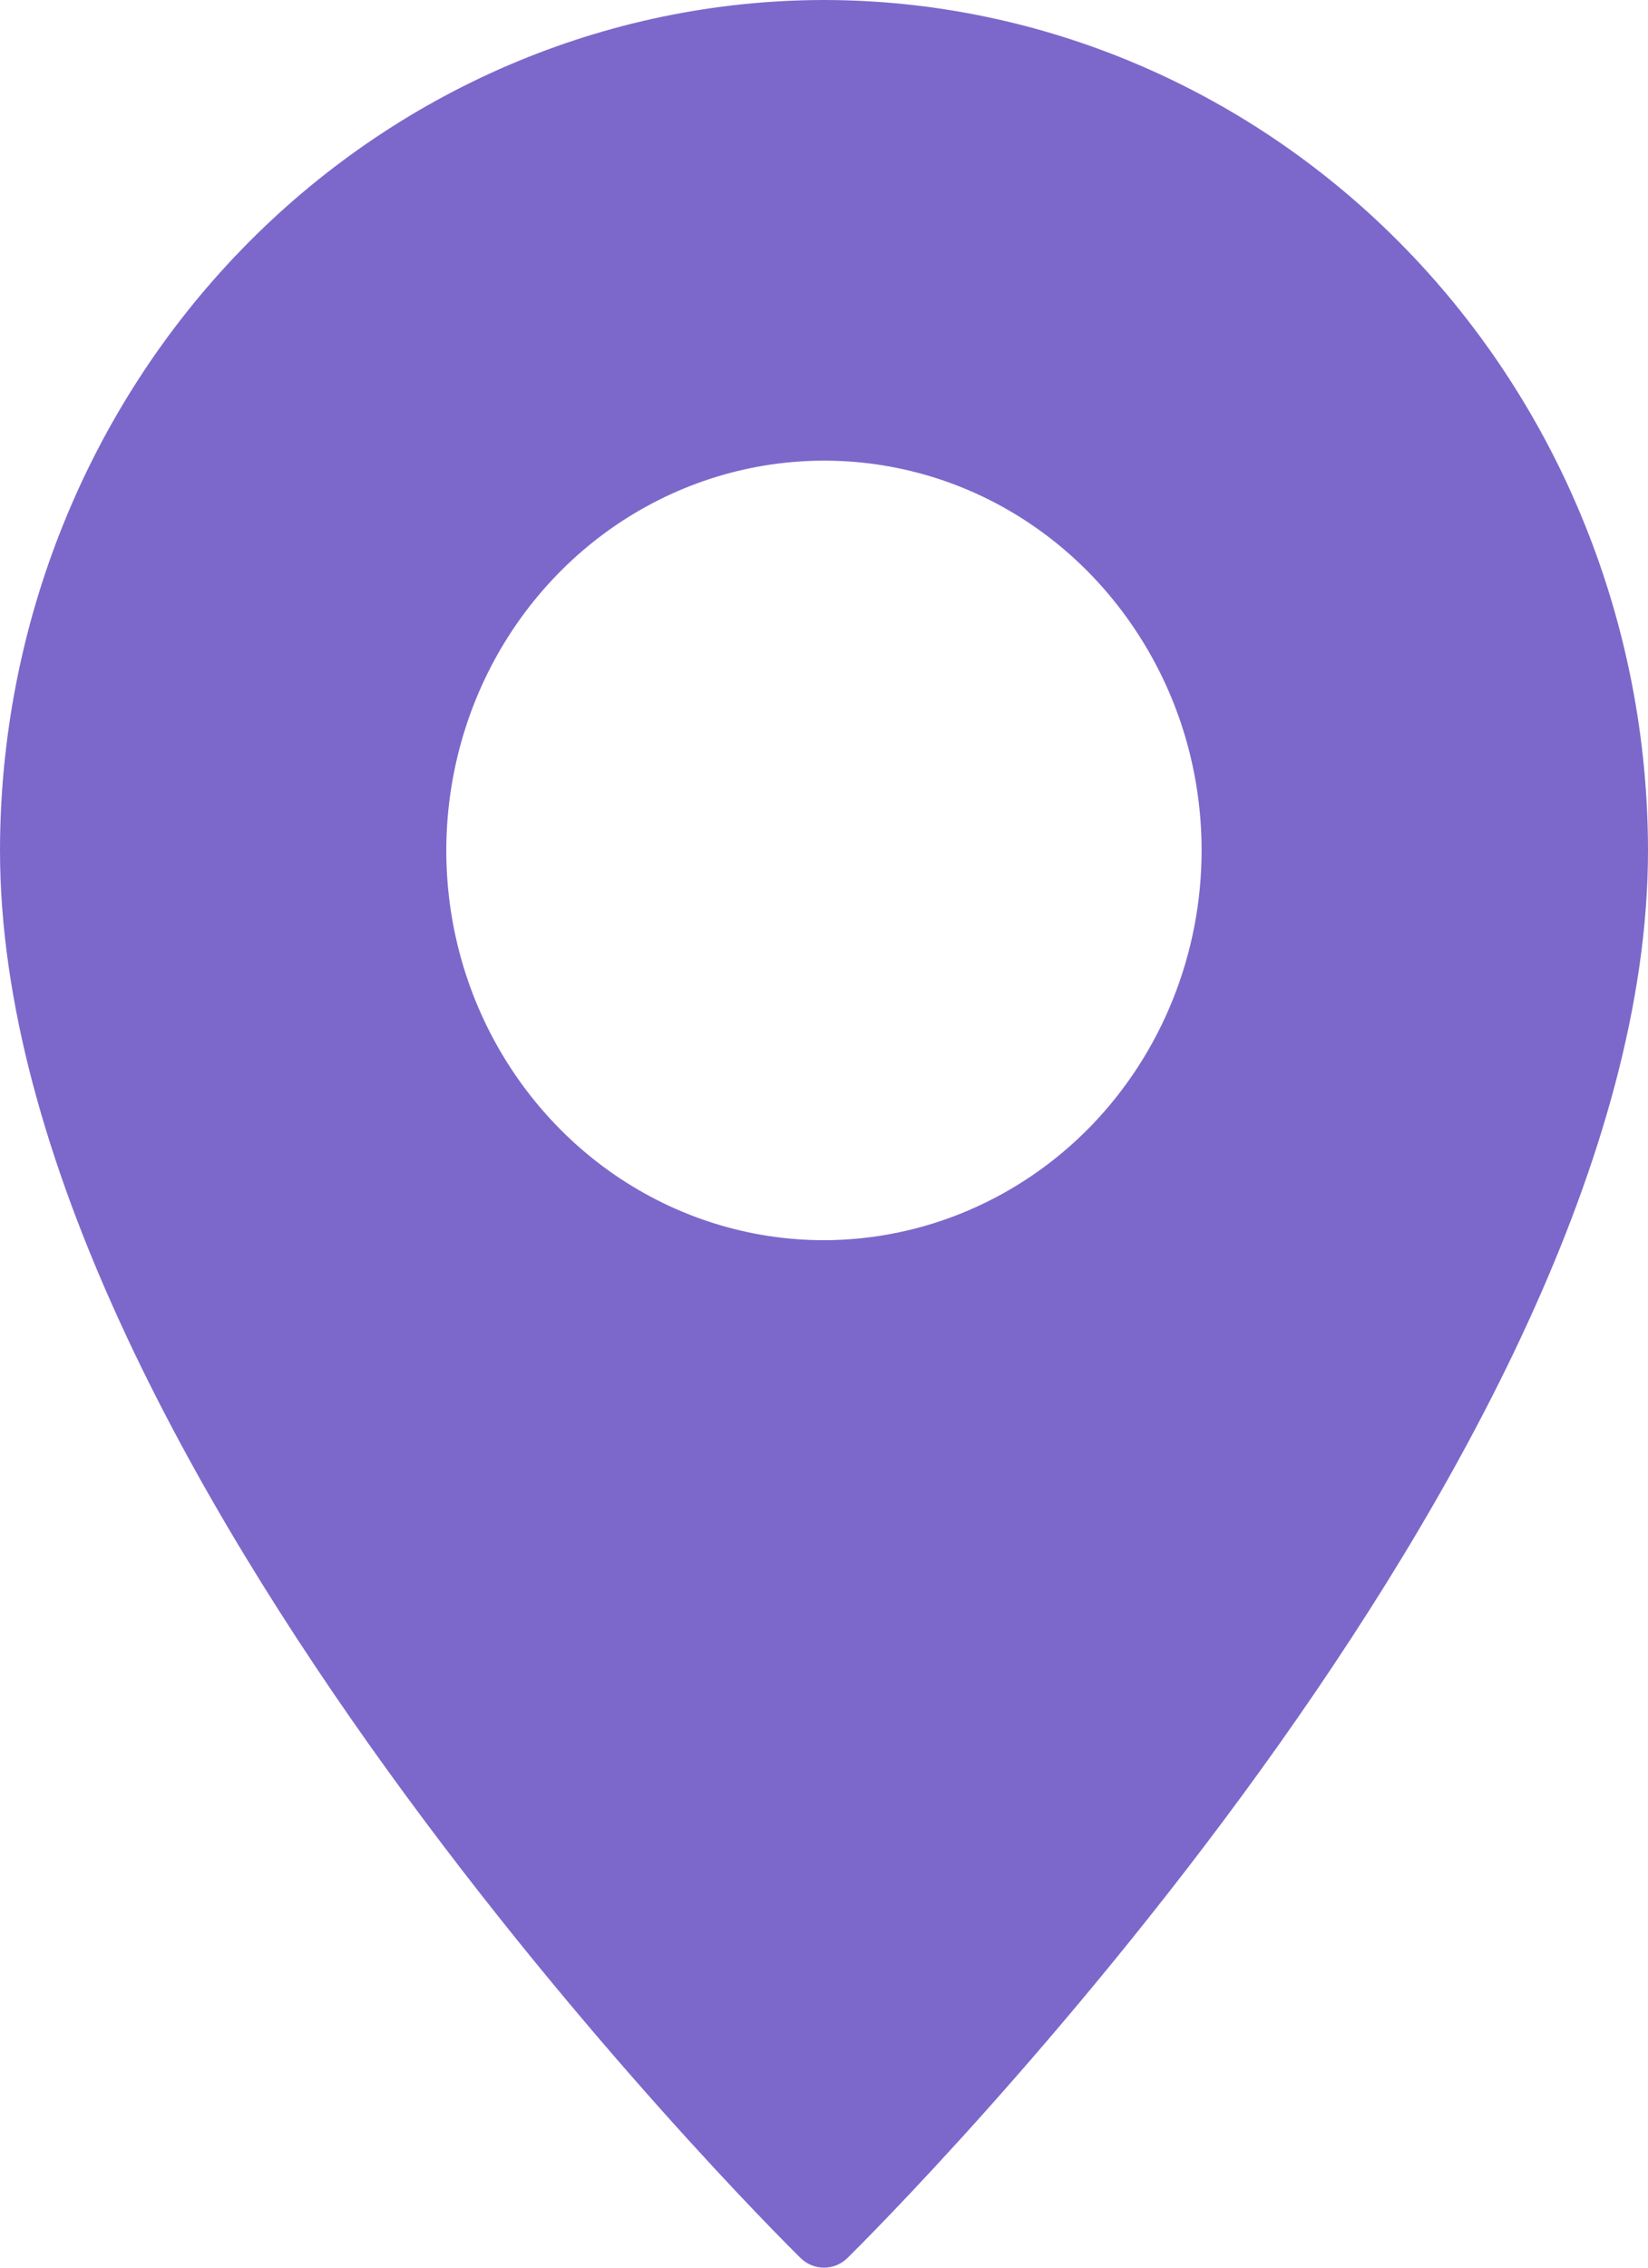 <svg width="8" height="11" viewBox="0 0 8 11" fill="none" xmlns="http://www.w3.org/2000/svg">
<path id="Vector" d="M4 0C2.94 0.001 1.923 0.437 1.173 1.21C0.423 1.983 0.001 3.031 0 4.125C0 7.086 3.727 10.796 3.885 10.952C3.916 10.983 3.957 11 4 11C4.043 11 4.084 10.983 4.115 10.952C4.273 10.796 8 7.086 8 4.125C7.999 3.031 7.577 1.983 6.827 1.21C6.077 0.437 5.06 0.001 4 0ZM4 6.016C3.637 6.016 3.283 5.905 2.981 5.697C2.68 5.489 2.445 5.194 2.306 4.849C2.167 4.503 2.131 4.123 2.202 3.756C2.273 3.389 2.447 3.053 2.704 2.788C2.96 2.524 3.287 2.344 3.642 2.271C3.998 2.198 4.367 2.235 4.702 2.378C5.037 2.521 5.323 2.764 5.524 3.075C5.726 3.386 5.833 3.751 5.833 4.125C5.833 4.626 5.64 5.107 5.296 5.462C4.952 5.816 4.486 6.015 4 6.016Z" fill="#7C68CB"/>
</svg>
